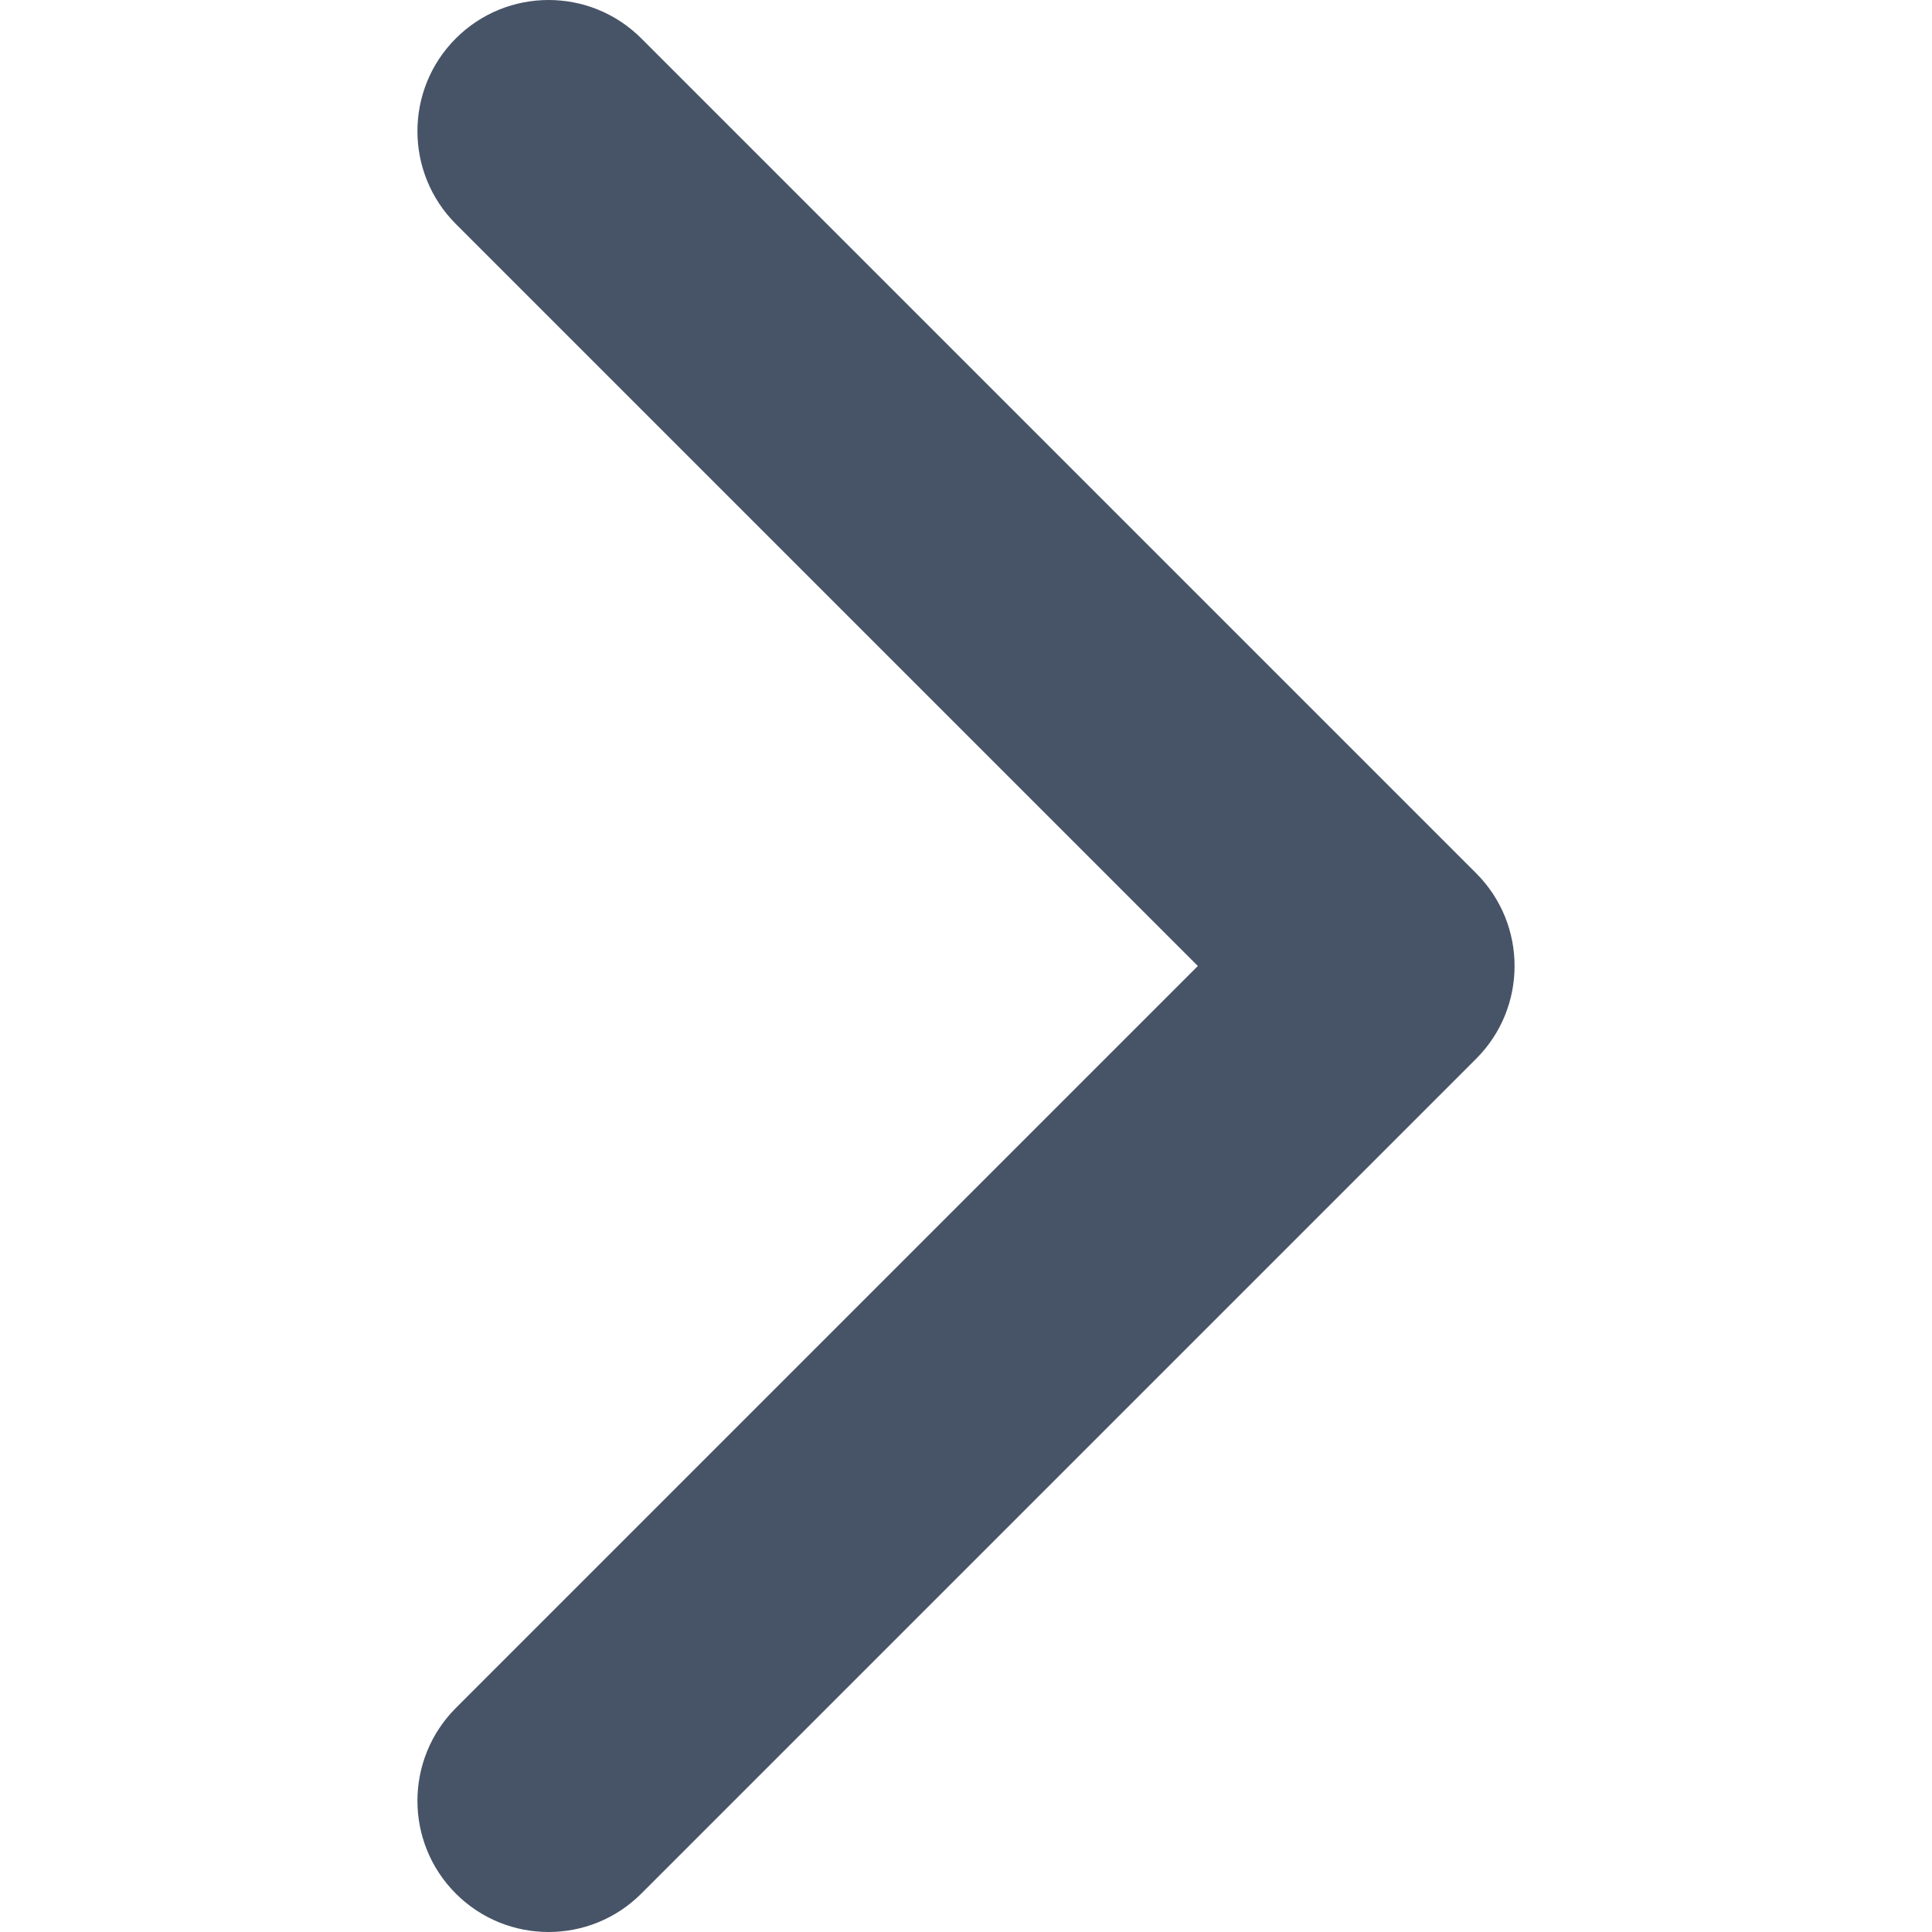 <svg width="16" height="16" viewBox="0 0 16 16" fill="none" xmlns="http://www.w3.org/2000/svg">
<path fill-rule="evenodd" clip-rule="evenodd" d="M12.225 7.232C12.649 7.656 12.649 8.344 12.225 8.768L5.311 15.682C4.887 16.106 4.199 16.106 3.775 15.682C3.351 15.258 3.351 14.57 3.775 14.145L9.92 8L3.775 1.855C3.351 1.43 3.351 0.742 3.775 0.318C4.199 -0.106 4.887 -0.106 5.311 0.318L12.225 7.232Z" fill="#475467"/>
</svg>
